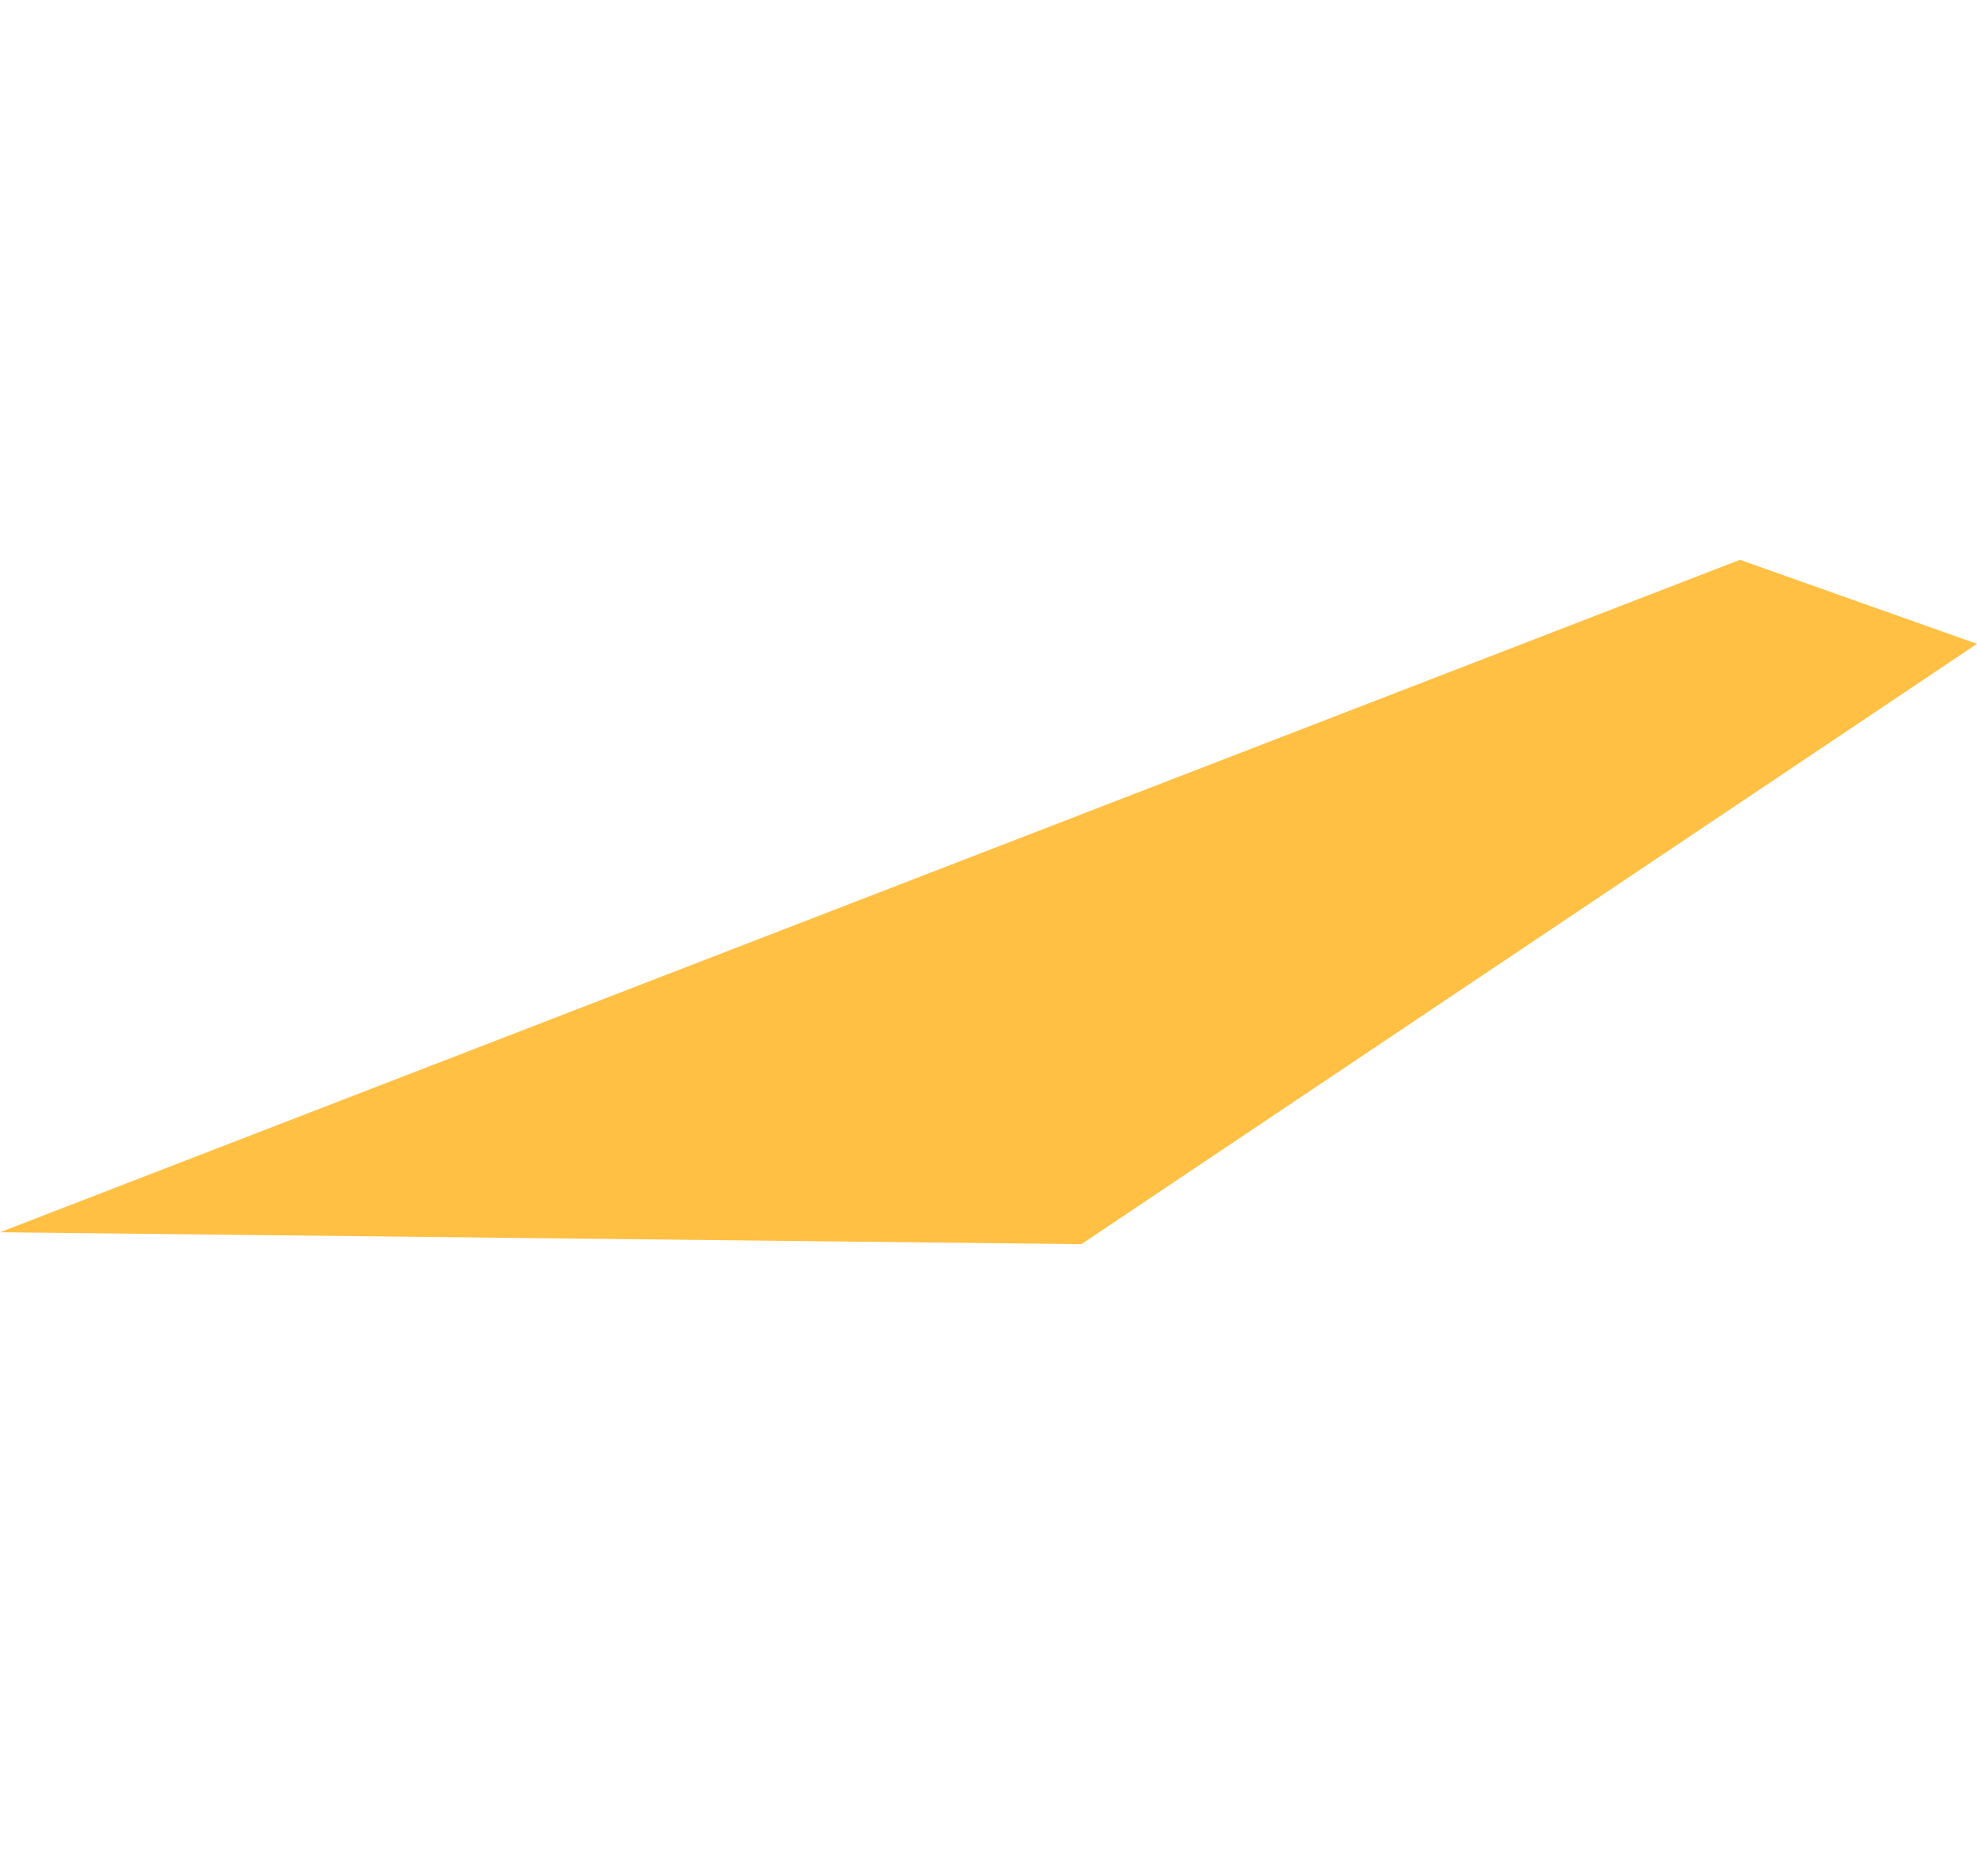 <svg xmlns="http://www.w3.org/2000/svg" width="1373.354" height="1303.109" viewBox="0 0 1373.354 1303.109">
  <path id="패스_40" data-name="패스 40" d="M40.938-26.43l152.073-85.982-93.473,743.1L-399.543,1192.2Z" transform="translate(1161.889 375.288) rotate(49)" fill="#ffc044"/>
</svg>
